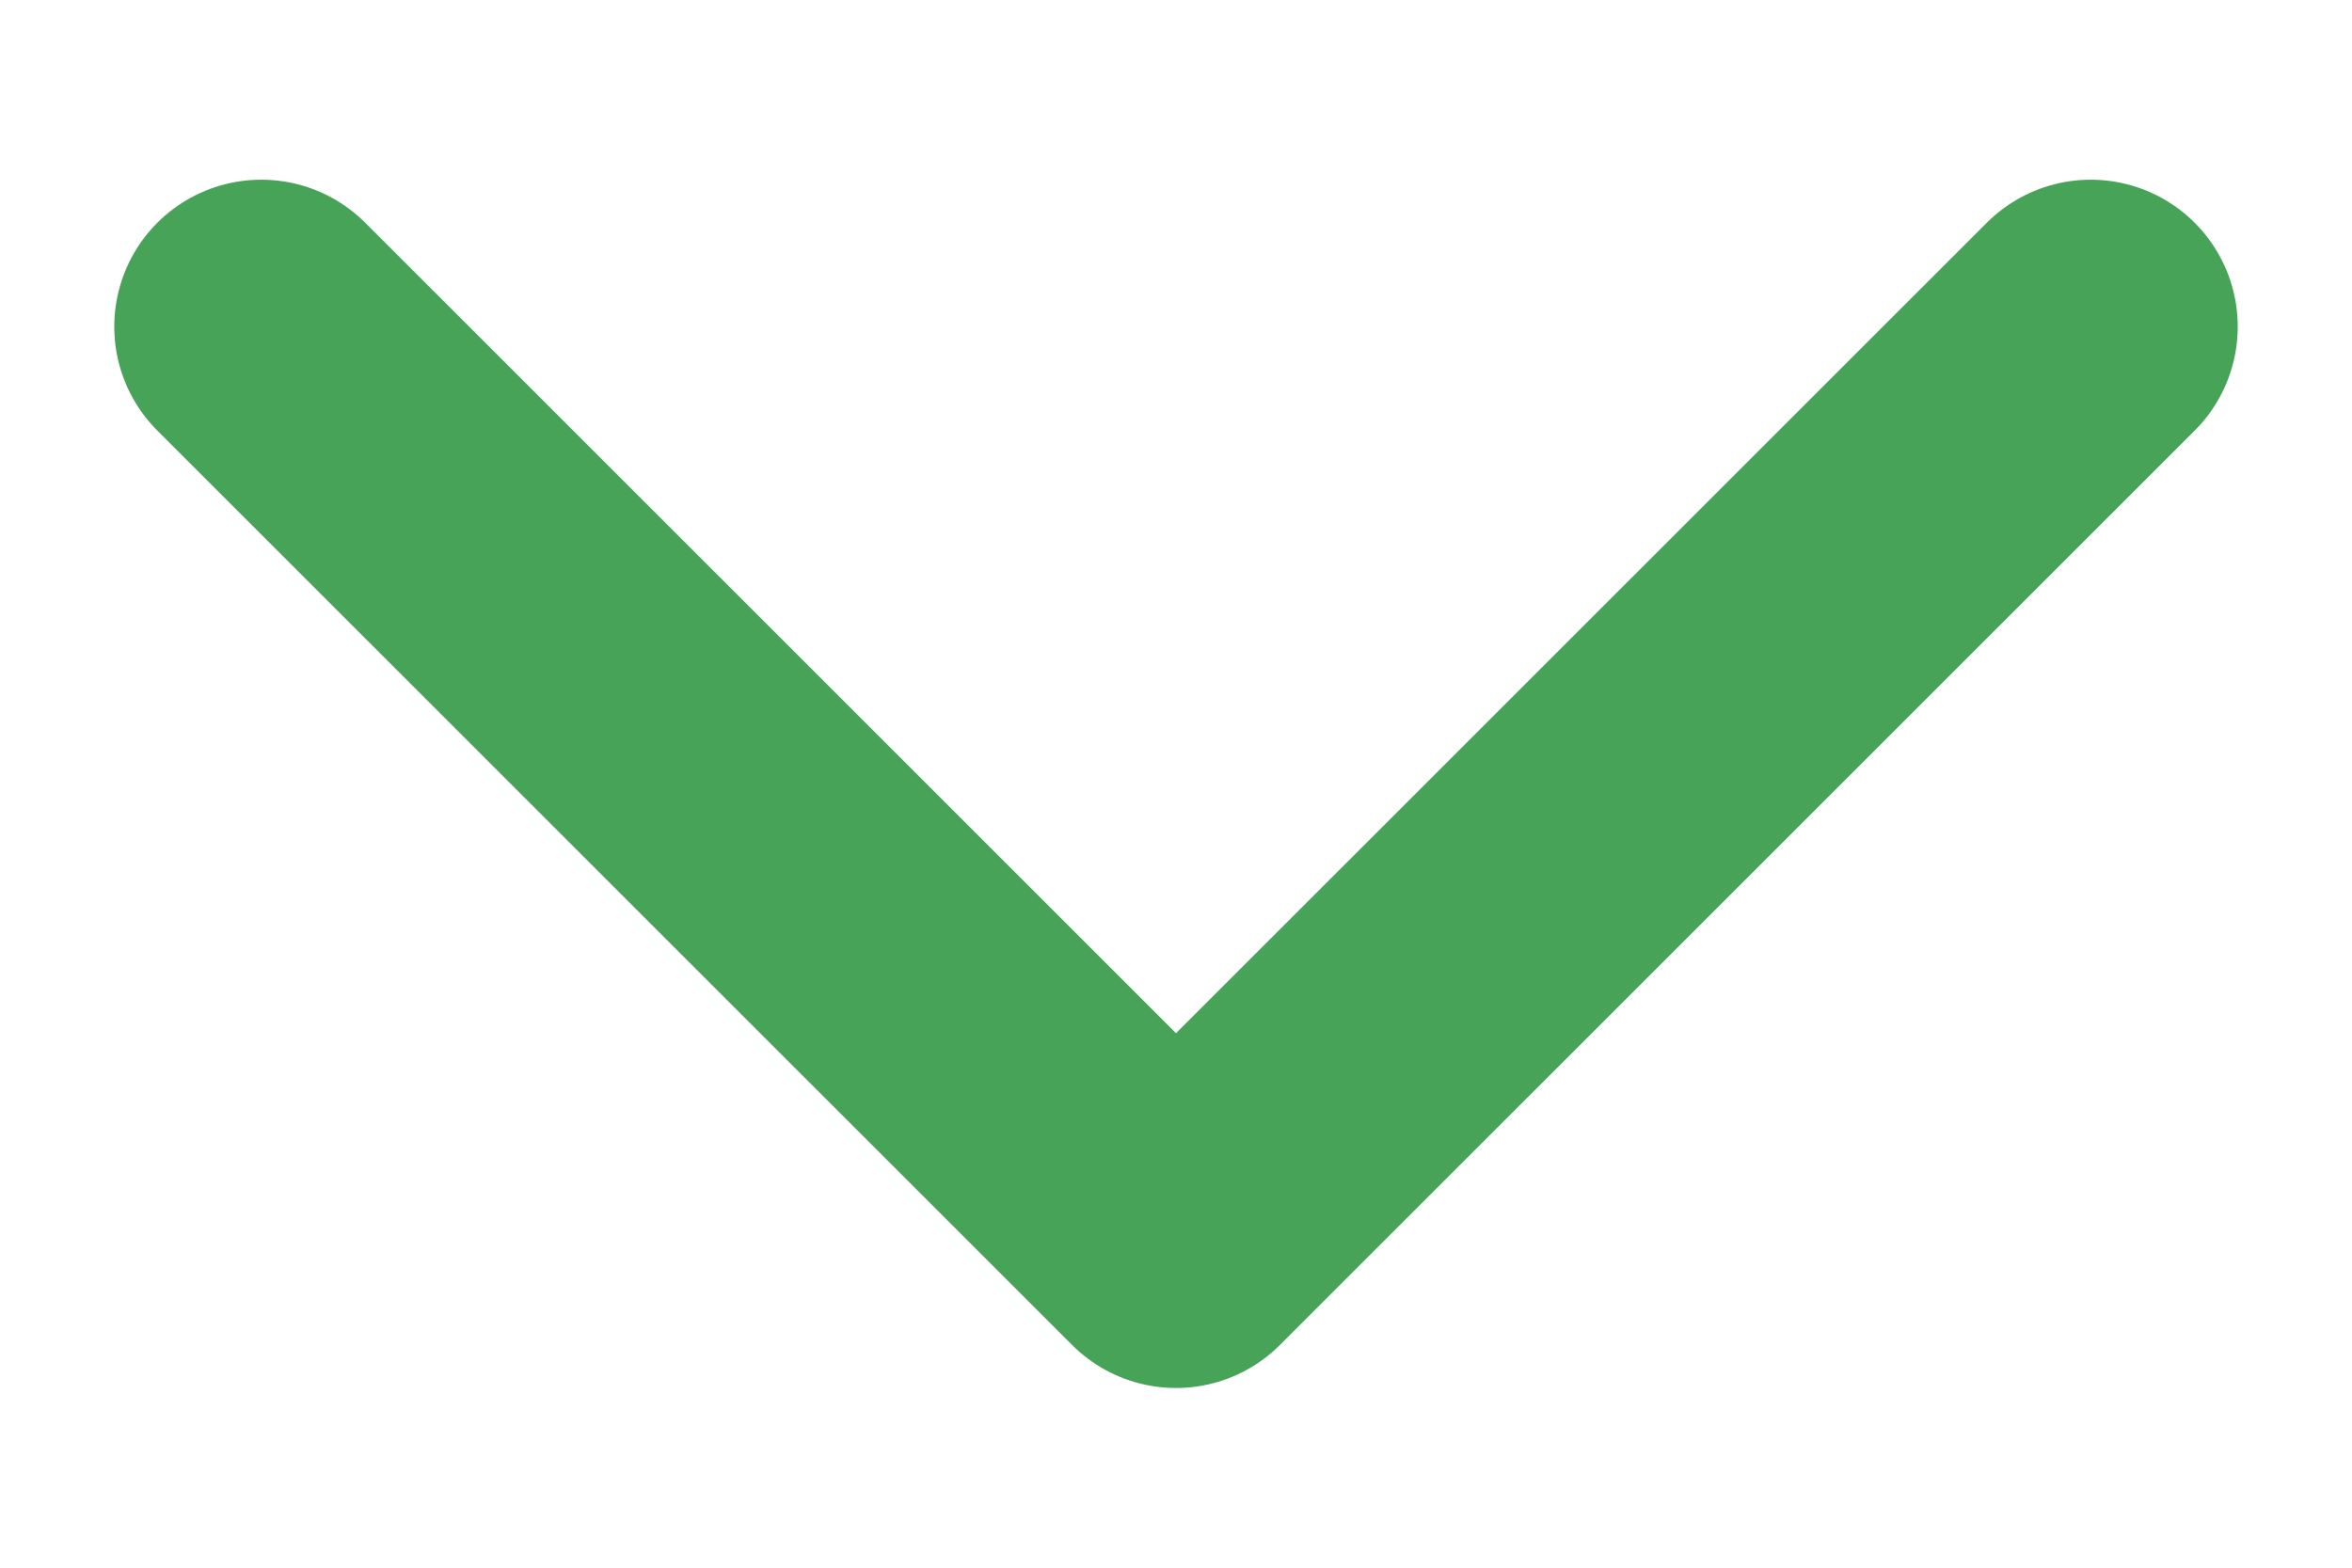 <svg width="12" height="8" viewBox="0 0 12 8" fill="none" xmlns="http://www.w3.org/2000/svg">
<path d="M10.667 1.667L6 6.333L1.333 1.667" stroke="#46A358" stroke-width="1.5" stroke-linecap="round" stroke-linejoin="round"/>
</svg>
